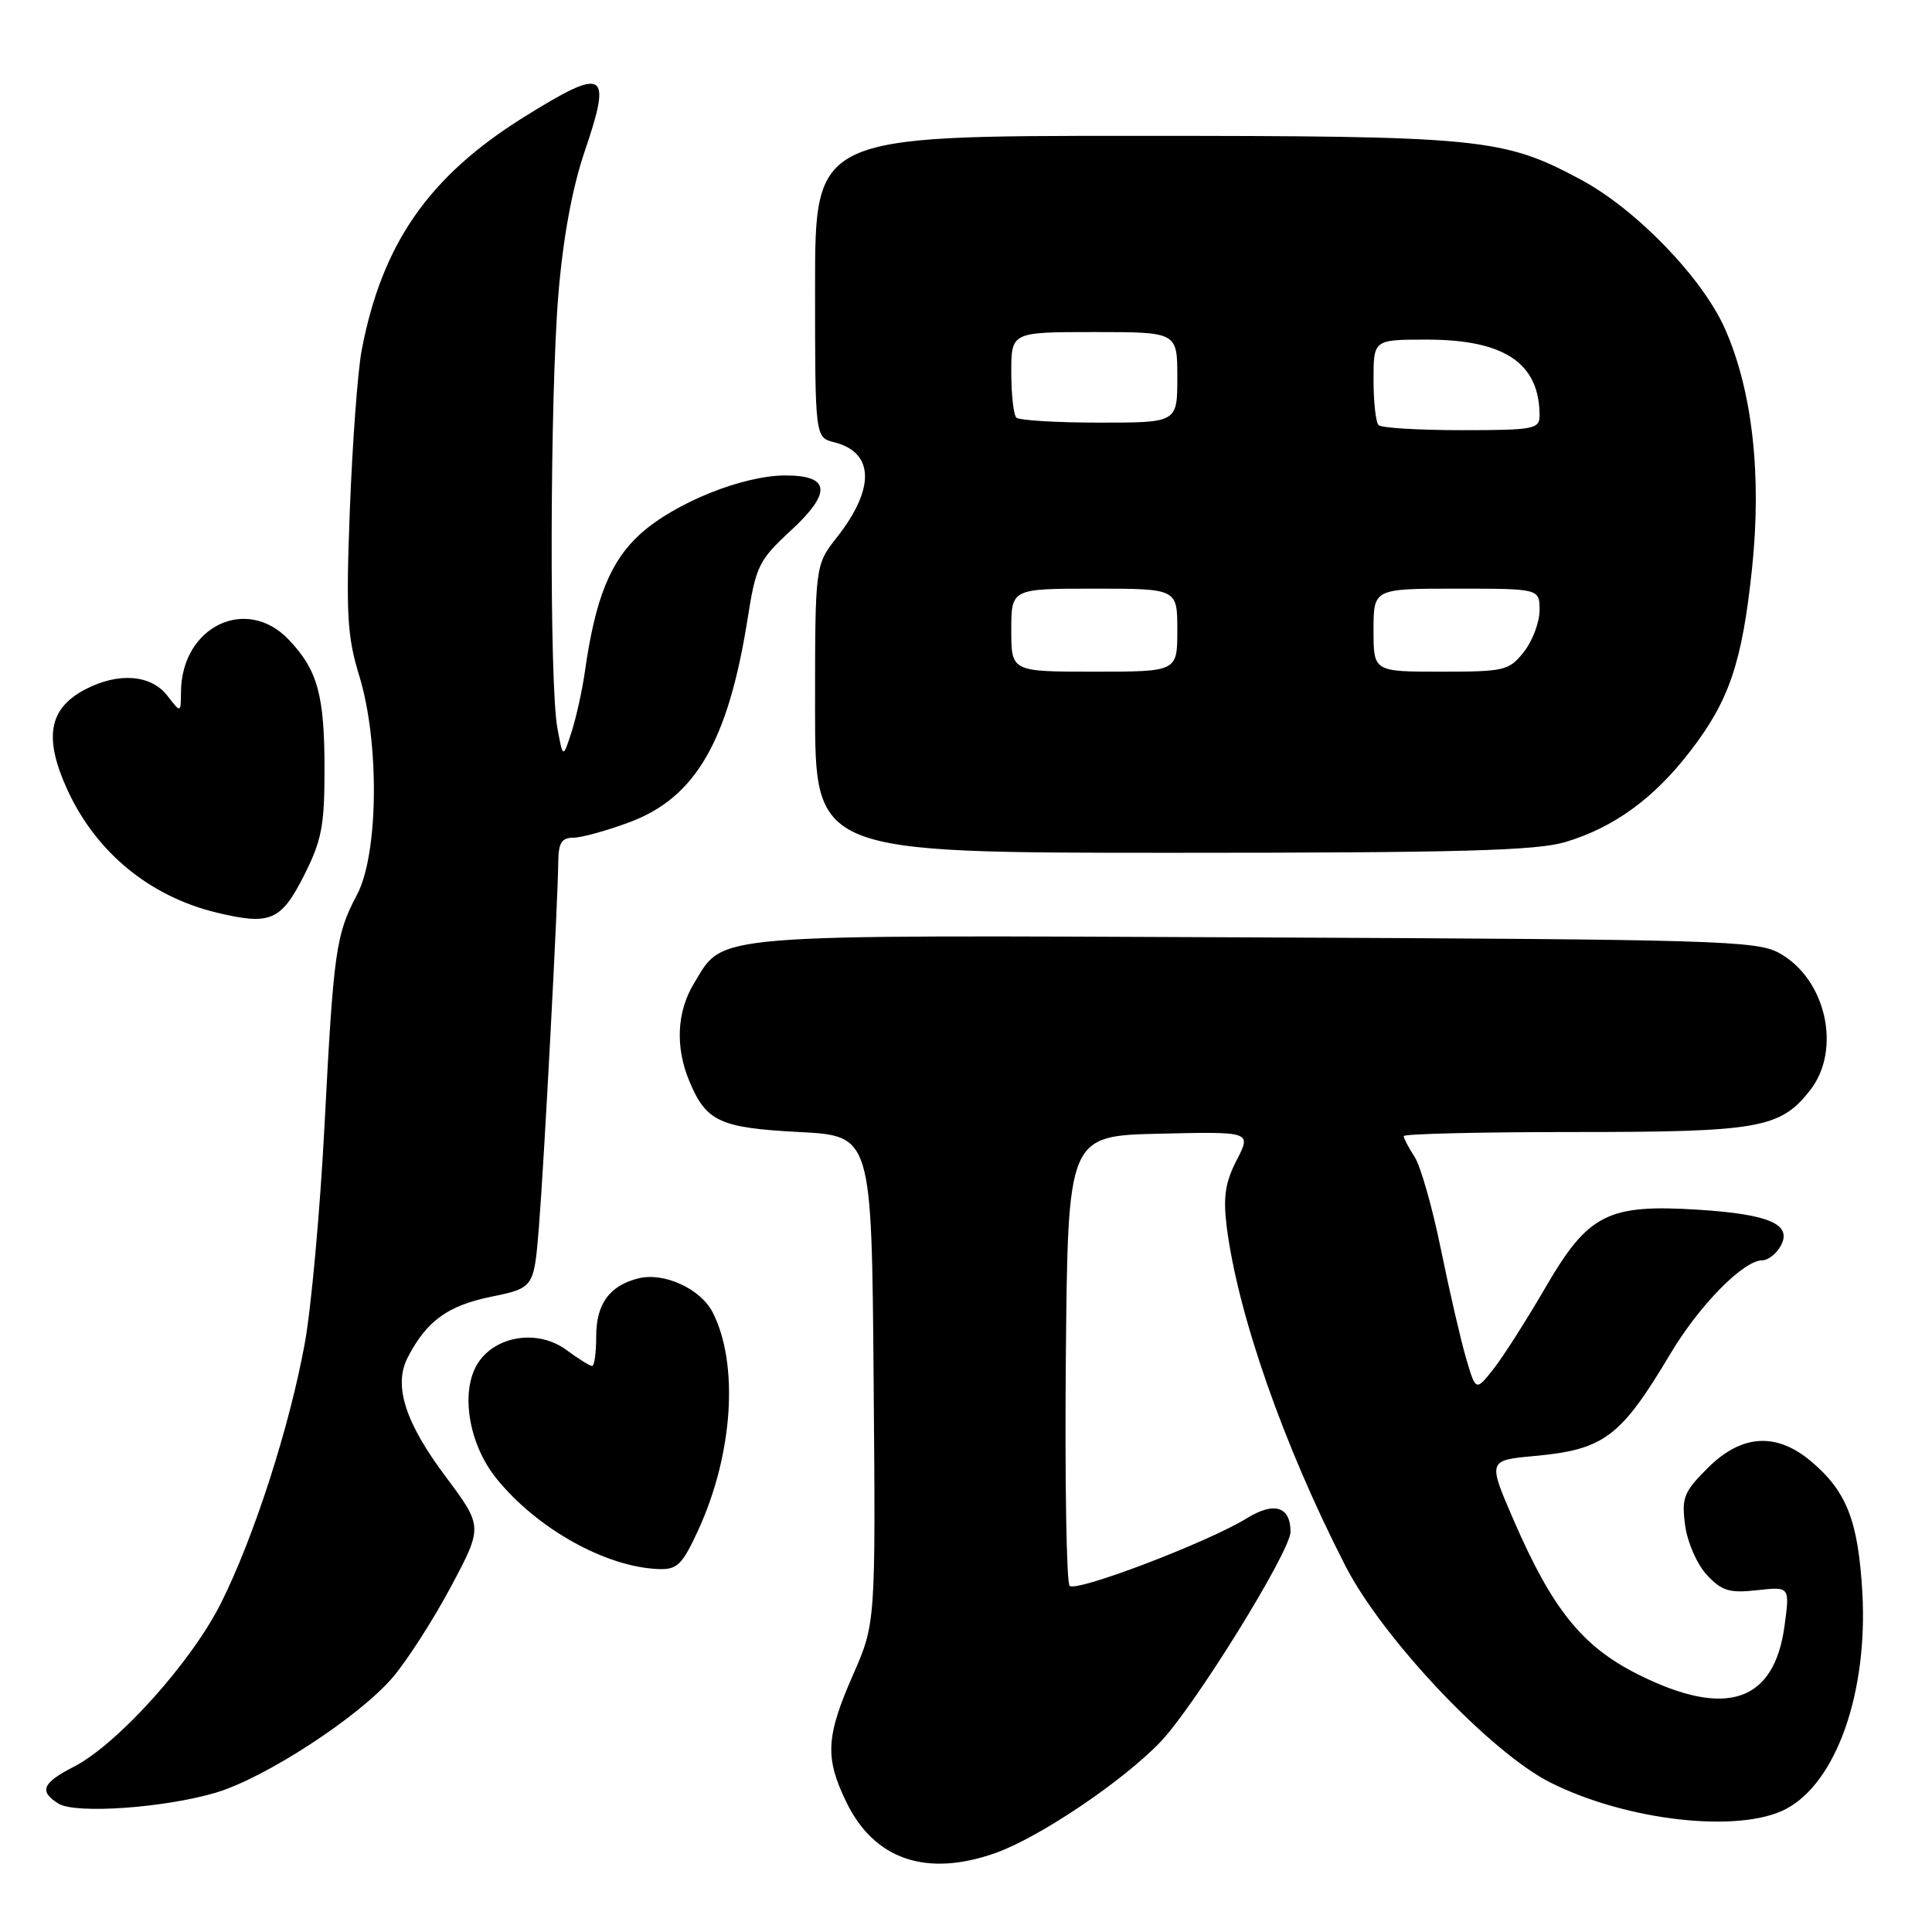 <?xml version="1.0" encoding="UTF-8" standalone="no"?>
<!DOCTYPE svg PUBLIC "-//W3C//DTD SVG 1.1//EN" "http://www.w3.org/Graphics/SVG/1.1/DTD/svg11.dtd" >
<svg xmlns="http://www.w3.org/2000/svg" xmlns:xlink="http://www.w3.org/1999/xlink" version="1.1" viewBox="0 0 256 256">
 <g >
 <path fill="currentColor"
d=" M 131.89 245.54 C 137.66 243.50 148.69 236.09 153.72 230.86 C 158.24 226.17 171.00 205.57 171.00 202.97 C 171.00 199.61 168.83 198.94 165.21 201.18 C 160.09 204.34 142.62 211.01 141.73 210.13 C 141.31 209.71 141.09 196.12 141.23 179.93 C 141.50 150.50 141.50 150.50 153.66 150.22 C 165.82 149.94 165.82 149.94 163.87 153.72 C 162.35 156.66 162.06 158.61 162.54 162.50 C 164.00 174.13 170.08 191.52 178.28 207.50 C 183.23 217.16 197.55 232.27 205.50 236.23 C 215.63 241.29 230.45 242.94 236.63 239.71 C 243.31 236.22 247.52 224.29 246.77 211.02 C 246.22 201.50 244.70 197.61 239.96 193.62 C 235.36 189.75 230.75 190.05 226.27 194.53 C 223.10 197.70 222.80 198.46 223.29 202.13 C 223.60 204.40 224.87 207.30 226.17 208.69 C 228.15 210.81 229.16 211.12 232.83 210.71 C 237.16 210.23 237.16 210.23 236.47 215.36 C 235.12 225.56 228.74 227.71 217.09 221.89 C 209.68 218.19 205.71 213.27 200.60 201.50 C 197.13 193.50 197.13 193.50 203.31 192.93 C 212.57 192.08 214.74 190.44 221.36 179.34 C 225.18 172.94 231.02 167.00 233.50 167.00 C 234.29 167.00 235.40 166.12 235.98 165.04 C 237.48 162.23 234.45 160.90 225.12 160.30 C 213.06 159.53 210.47 160.83 204.84 170.50 C 202.28 174.90 199.15 179.82 197.87 181.43 C 195.55 184.36 195.55 184.36 194.25 179.93 C 193.54 177.49 192.04 171.00 190.92 165.50 C 189.80 160.00 188.23 154.50 187.44 153.29 C 186.65 152.07 186.00 150.83 186.00 150.54 C 186.00 150.24 196.14 150.00 208.53 150.00 C 233.08 150.00 235.88 149.51 239.83 144.49 C 244.08 139.09 241.96 129.67 235.73 126.27 C 232.75 124.64 227.37 124.48 166.28 124.21 C 92.99 123.89 96.02 123.64 91.96 130.30 C 89.68 134.04 89.45 138.76 91.35 143.28 C 93.57 148.62 95.39 149.45 105.90 150.00 C 115.50 150.50 115.50 150.50 115.76 182.80 C 116.03 215.10 116.03 215.10 113.01 221.97 C 109.44 230.12 109.29 232.90 112.14 238.78 C 115.83 246.40 122.74 248.77 131.89 245.54 Z  M 28.62 237.53 C 35.18 235.57 47.56 227.50 52.03 222.27 C 53.94 220.04 57.41 214.63 59.75 210.25 C 63.99 202.28 63.99 202.28 59.05 195.66 C 53.66 188.46 52.11 183.57 54.03 179.86 C 56.51 175.05 59.31 173.01 65.05 171.83 C 70.75 170.65 70.75 170.65 71.41 162.58 C 72.10 153.97 73.92 119.68 73.97 114.25 C 73.99 111.70 74.42 111.00 75.96 111.00 C 77.04 111.00 80.42 110.07 83.46 108.93 C 92.17 105.67 96.49 98.20 99.06 82.00 C 100.16 75.00 100.55 74.22 104.76 70.33 C 110.24 65.27 110.03 63.00 104.07 63.00 C 98.42 63.00 89.42 66.63 84.86 70.74 C 80.87 74.35 78.87 79.30 77.50 89.00 C 77.15 91.47 76.35 95.08 75.73 97.00 C 74.60 100.50 74.60 100.50 73.86 96.50 C 72.78 90.71 72.87 52.47 73.99 39.00 C 74.61 31.51 75.82 24.93 77.45 20.13 C 81.14 9.30 80.23 8.78 69.40 15.53 C 56.81 23.38 50.60 32.31 47.92 46.43 C 47.40 49.18 46.70 58.64 46.36 67.46 C 45.83 81.35 46.00 84.31 47.59 89.50 C 50.31 98.35 50.16 113.15 47.31 118.55 C 44.49 123.87 44.20 125.95 42.98 149.50 C 42.40 160.50 41.24 173.31 40.39 177.96 C 38.38 189.05 33.63 203.77 29.26 212.46 C 25.33 220.29 15.53 231.17 9.75 234.12 C 5.60 236.25 5.14 237.36 7.75 238.99 C 9.99 240.39 21.81 239.56 28.62 237.53 Z  M 92.55 202.68 C 97.14 192.65 97.92 180.71 94.43 173.89 C 92.83 170.76 87.97 168.54 84.59 169.39 C 80.76 170.35 79.00 172.77 79.00 177.07 C 79.00 179.23 78.76 181.00 78.46 181.00 C 78.16 181.00 76.62 180.04 75.04 178.87 C 71.33 176.13 65.74 176.94 63.36 180.57 C 60.96 184.23 62.04 191.23 65.71 195.82 C 71.06 202.52 80.29 207.68 87.31 207.91 C 89.75 207.99 90.42 207.32 92.55 202.68 Z  M 40.25 116.07 C 42.63 111.38 43.00 109.45 43.00 101.89 C 43.00 92.09 42.08 88.76 38.25 84.75 C 32.63 78.86 24.05 83.03 23.98 91.68 C 23.96 94.50 23.96 94.50 22.18 92.19 C 20.03 89.40 15.74 89.05 11.35 91.32 C 6.48 93.84 5.76 97.68 8.89 104.57 C 12.68 112.90 19.80 118.78 28.73 120.93 C 35.78 122.63 37.24 122.02 40.25 116.07 Z  M 207.44 111.57 C 213.87 109.63 219.13 105.81 223.94 99.57 C 229.13 92.85 230.84 87.82 232.15 75.36 C 233.46 62.97 232.20 51.77 228.57 43.57 C 225.59 36.82 216.77 27.70 209.43 23.78 C 199.13 18.27 196.33 18.00 150.29 18.00 C 108.00 18.00 108.00 18.00 108.00 37.98 C 108.00 57.96 108.00 57.96 110.53 58.60 C 115.84 59.93 115.99 64.71 110.90 71.19 C 108.00 74.88 108.00 74.88 108.00 93.94 C 108.00 113.00 108.00 113.00 155.34 113.00 C 193.53 113.00 203.60 112.72 207.44 111.57 Z  M 134.00 83.50 C 134.00 78.00 134.00 78.00 145.00 78.00 C 156.00 78.00 156.00 78.00 156.00 83.50 C 156.00 89.00 156.00 89.00 145.00 89.00 C 134.00 89.00 134.00 89.00 134.00 83.50 Z  M 182.00 83.50 C 182.00 78.00 182.00 78.00 193.00 78.00 C 204.00 78.00 204.00 78.00 204.00 80.87 C 204.00 82.44 203.07 84.92 201.93 86.37 C 199.96 88.86 199.38 89.00 190.93 89.00 C 182.00 89.00 182.00 89.00 182.00 83.50 Z  M 182.67 56.33 C 182.30 55.97 182.00 53.27 182.00 50.33 C 182.00 45.00 182.00 45.00 189.05 45.00 C 199.36 45.00 204.00 48.12 204.00 55.07 C 204.00 56.85 203.22 57.00 193.67 57.00 C 187.98 57.00 183.03 56.70 182.67 56.33 Z  M 134.67 55.33 C 134.30 54.97 134.00 52.27 134.00 49.33 C 134.00 44.00 134.00 44.00 145.00 44.00 C 156.00 44.00 156.00 44.00 156.00 50.00 C 156.00 56.00 156.00 56.00 145.67 56.00 C 139.98 56.00 135.03 55.70 134.67 55.33 Z "/>
</g>
</svg>